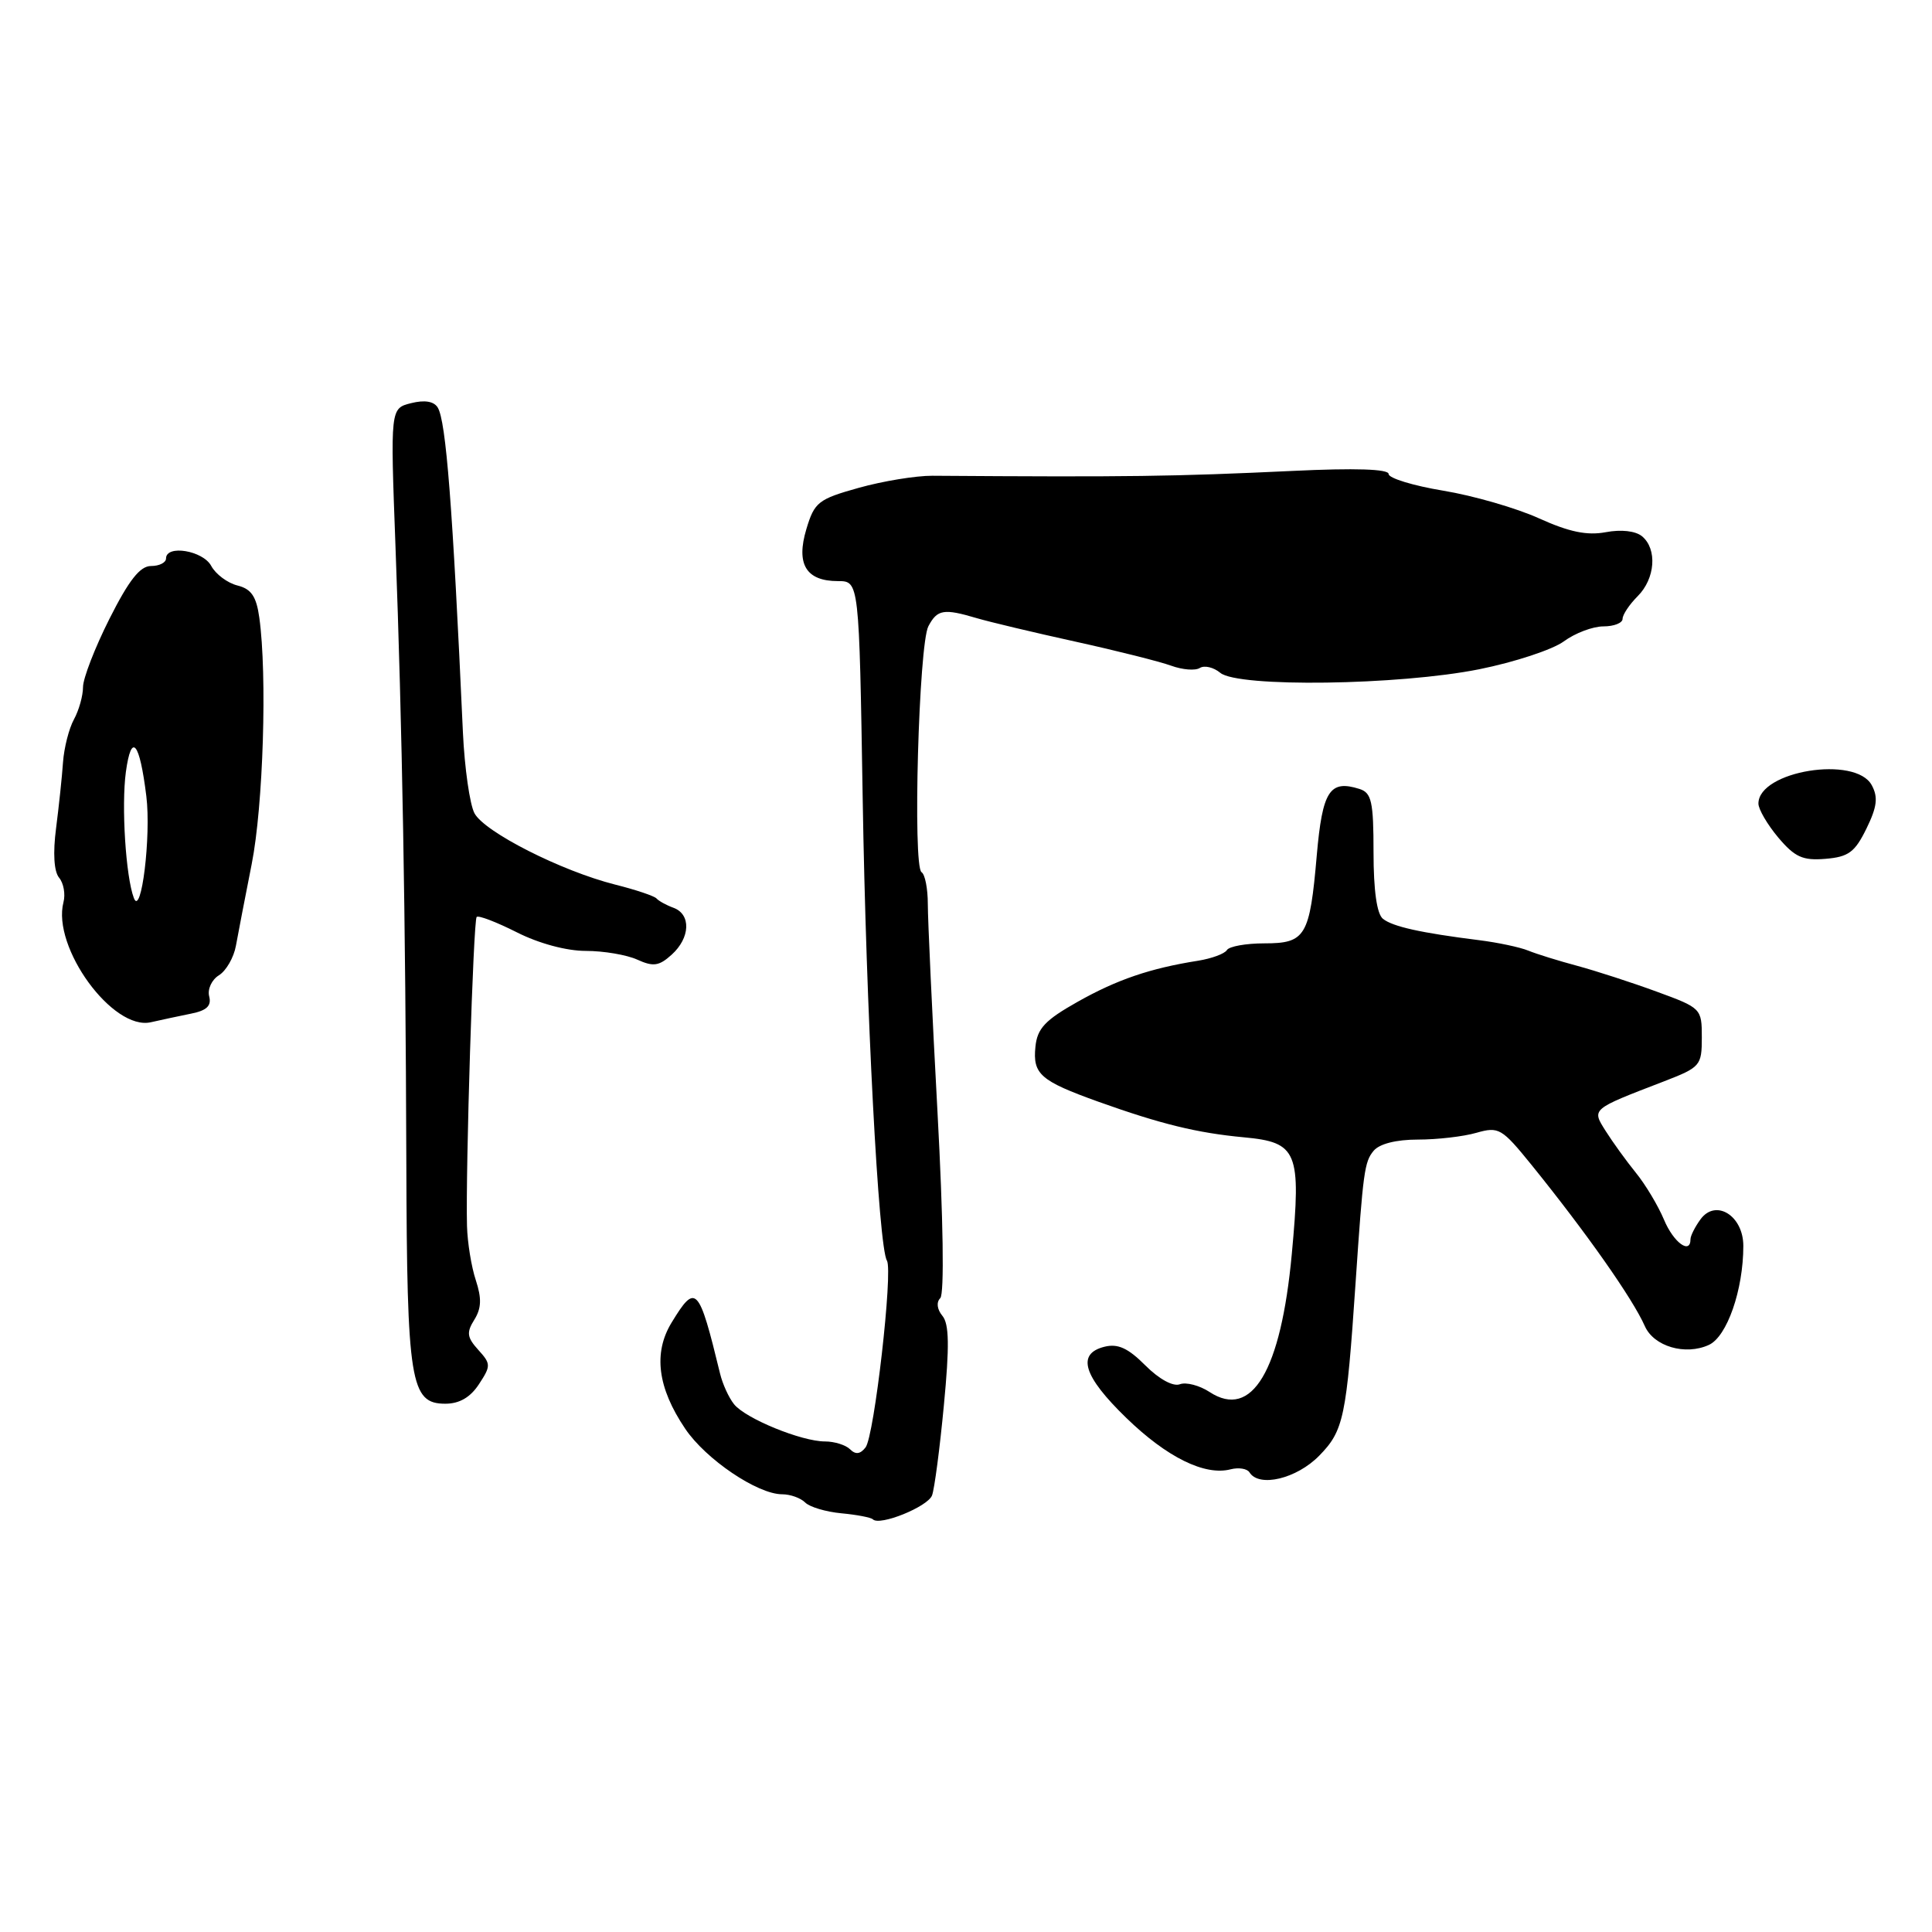 <?xml version="1.0" encoding="UTF-8" standalone="no"?>
<!DOCTYPE svg PUBLIC "-//W3C//DTD SVG 1.1//EN" "http://www.w3.org/Graphics/SVG/1.1/DTD/svg11.dtd" >
<svg xmlns="http://www.w3.org/2000/svg" xmlns:xlink="http://www.w3.org/1999/xlink" version="1.1" viewBox="0 0 256 256">
 <g >
 <path fill="currentColor"
d=" M 123.50 198.15 C 123.82 197.30 124.53 191.92 125.07 186.19 C 125.82 178.37 125.77 175.42 124.87 174.35 C 124.16 173.49 124.05 172.55 124.59 172.01 C 125.14 171.47 124.99 161.55 124.22 147.30 C 123.51 134.21 122.94 121.83 122.94 119.79 C 122.94 117.75 122.57 115.85 122.11 115.57 C 120.92 114.83 121.74 85.35 123.02 82.97 C 124.20 80.75 125.05 80.61 129.43 81.91 C 131.12 82.41 137.00 83.81 142.50 85.02 C 148.00 86.23 153.71 87.67 155.19 88.21 C 156.67 88.75 158.38 88.89 158.98 88.51 C 159.59 88.13 160.81 88.42 161.69 89.15 C 164.04 91.11 185.36 90.81 196.00 88.68 C 200.68 87.74 205.72 86.08 207.21 84.99 C 208.70 83.89 211.06 83.00 212.46 83.00 C 213.86 83.00 215.00 82.55 215.00 82.00 C 215.00 81.45 215.90 80.10 217.00 79.00 C 219.33 76.67 219.62 72.76 217.58 71.06 C 216.71 70.35 214.82 70.13 212.76 70.52 C 210.29 70.98 207.92 70.49 203.94 68.69 C 200.95 67.33 195.24 65.68 191.25 65.02 C 187.26 64.36 184.00 63.36 184.00 62.81 C 184.00 62.15 179.58 62.00 171.25 62.40 C 155.51 63.14 149.65 63.22 123.54 63.04 C 121.36 63.03 116.97 63.75 113.79 64.64 C 108.42 66.14 107.92 66.54 106.85 70.10 C 105.45 74.76 106.81 77.00 111.04 77.00 C 113.84 77.00 113.84 77.00 114.31 105.75 C 114.76 133.76 116.41 165.24 117.52 167.03 C 118.35 168.38 115.85 190.31 114.69 191.79 C 113.99 192.69 113.37 192.77 112.64 192.04 C 112.07 191.47 110.57 191.00 109.32 191.00 C 106.20 191.00 98.77 187.96 97.26 186.06 C 96.57 185.20 95.74 183.38 95.41 182.00 C 92.59 170.39 92.20 169.98 88.99 175.25 C 86.54 179.27 87.13 183.89 90.79 189.31 C 93.52 193.37 100.38 198.00 103.64 198.00 C 104.72 198.00 106.09 198.49 106.69 199.09 C 107.29 199.69 109.45 200.33 111.49 200.52 C 113.53 200.71 115.41 201.07 115.66 201.32 C 116.56 202.23 122.92 199.66 123.50 198.15 Z  M 174.81 192.88 C 178.05 189.57 178.41 187.84 179.62 170.00 C 180.62 155.25 180.79 153.95 182.01 152.49 C 182.78 151.56 185.00 151.00 187.88 151.00 C 190.43 151.00 193.92 150.60 195.64 150.10 C 198.59 149.26 198.99 149.49 202.93 154.35 C 210.19 163.33 216.34 172.07 217.95 175.72 C 219.14 178.41 223.31 179.64 226.43 178.21 C 228.84 177.12 231.00 170.91 231.00 165.09 C 231.00 161.08 227.35 158.81 225.33 161.56 C 224.60 162.56 224.00 163.75 224.00 164.19 C 224.00 166.29 221.75 164.64 220.49 161.62 C 219.71 159.76 218.03 156.95 216.74 155.37 C 215.46 153.79 213.68 151.32 212.77 149.88 C 210.90 146.91 210.76 147.03 220.50 143.28 C 225.31 141.42 225.50 141.20 225.50 137.47 C 225.50 133.63 225.43 133.56 219.50 131.39 C 216.20 130.18 211.47 128.65 209.00 127.98 C 206.53 127.32 203.60 126.41 202.50 125.96 C 201.40 125.51 198.47 124.89 196.00 124.58 C 188.26 123.61 184.54 122.78 183.25 121.75 C 182.44 121.11 182.00 117.99 182.00 112.94 C 182.00 106.21 181.74 105.05 180.14 104.54 C 176.19 103.29 175.23 104.78 174.48 113.32 C 173.55 124.09 173.00 125.00 167.52 125.00 C 165.10 125.00 162.87 125.40 162.57 125.89 C 162.27 126.38 160.55 127.01 158.76 127.30 C 152.41 128.30 147.99 129.81 142.78 132.75 C 138.48 135.17 137.44 136.28 137.20 138.70 C 136.83 142.33 137.85 143.22 145.50 145.97 C 153.80 148.94 158.61 150.12 164.82 150.70 C 171.93 151.36 172.43 152.57 171.17 166.16 C 169.73 181.67 165.89 188.12 160.28 184.45 C 158.94 183.57 157.16 183.11 156.34 183.42 C 155.45 183.76 153.59 182.75 151.77 180.93 C 149.47 178.62 148.12 178.01 146.35 178.45 C 142.62 179.38 143.53 182.35 149.25 187.89 C 154.64 193.12 159.66 195.58 163.07 194.69 C 164.13 194.42 165.25 194.60 165.56 195.09 C 166.82 197.14 171.81 195.95 174.81 192.88 Z  M 63.46 183.42 C 65.06 180.98 65.06 180.72 63.37 178.86 C 61.88 177.21 61.79 176.56 62.85 174.87 C 63.79 173.36 63.84 172.05 63.05 169.64 C 62.46 167.87 61.94 164.64 61.88 162.46 C 61.68 155.15 62.72 121.94 63.16 121.50 C 63.40 121.26 65.79 122.18 68.47 123.53 C 71.39 125.01 75.05 126.00 77.62 126.00 C 79.98 126.00 83.05 126.52 84.45 127.16 C 86.57 128.12 87.33 128.01 89.00 126.50 C 91.47 124.27 91.59 121.16 89.25 120.29 C 88.29 119.94 87.28 119.38 87.00 119.06 C 86.72 118.73 84.25 117.90 81.50 117.21 C 74.38 115.41 64.20 110.25 62.87 107.76 C 62.25 106.59 61.56 101.78 61.34 97.07 C 59.98 67.05 59.10 55.78 58.00 54.00 C 57.49 53.17 56.26 52.97 54.47 53.42 C 51.72 54.11 51.72 54.11 52.40 72.30 C 53.29 96.14 53.74 121.41 53.84 153.95 C 53.93 183.20 54.38 186.00 59.01 186.00 C 60.87 186.00 62.32 185.16 63.46 183.42 Z  M 25.33 134.31 C 27.39 133.90 28.04 133.28 27.72 132.03 C 27.47 131.09 28.05 129.82 29.01 129.23 C 29.97 128.63 30.98 126.87 31.26 125.32 C 31.54 123.77 32.48 118.90 33.35 114.50 C 34.88 106.80 35.42 89.44 34.36 81.84 C 33.97 79.03 33.30 78.04 31.46 77.58 C 30.14 77.25 28.58 76.08 27.99 74.99 C 26.90 72.95 22.00 72.14 22.00 74.00 C 22.00 74.55 21.11 75.00 20.01 75.00 C 18.56 75.00 17.09 76.86 14.51 81.98 C 12.58 85.81 11.00 89.89 11.00 91.04 C 11.00 92.19 10.46 94.11 9.80 95.32 C 9.14 96.52 8.49 99.08 8.35 101.00 C 8.22 102.92 7.80 106.86 7.43 109.74 C 7.00 113.04 7.15 115.48 7.83 116.30 C 8.43 117.02 8.69 118.48 8.41 119.55 C 6.86 125.52 14.95 136.62 20.00 135.45 C 21.38 135.14 23.78 134.62 25.33 134.31 Z  M 247.31 109.80 C 248.72 106.92 248.88 105.64 248.02 104.05 C 245.89 100.06 233.00 102.15 233.00 106.48 C 233.00 107.23 234.18 109.25 235.63 110.98 C 237.83 113.58 238.87 114.05 241.88 113.80 C 244.94 113.55 245.78 112.92 247.31 109.80 Z  M 17.74 119.00 C 16.66 116.17 16.07 106.78 16.68 102.28 C 17.41 96.97 18.50 98.26 19.39 105.50 C 20.04 110.76 18.72 121.57 17.74 119.00 Z "/>
</g>
</svg>
